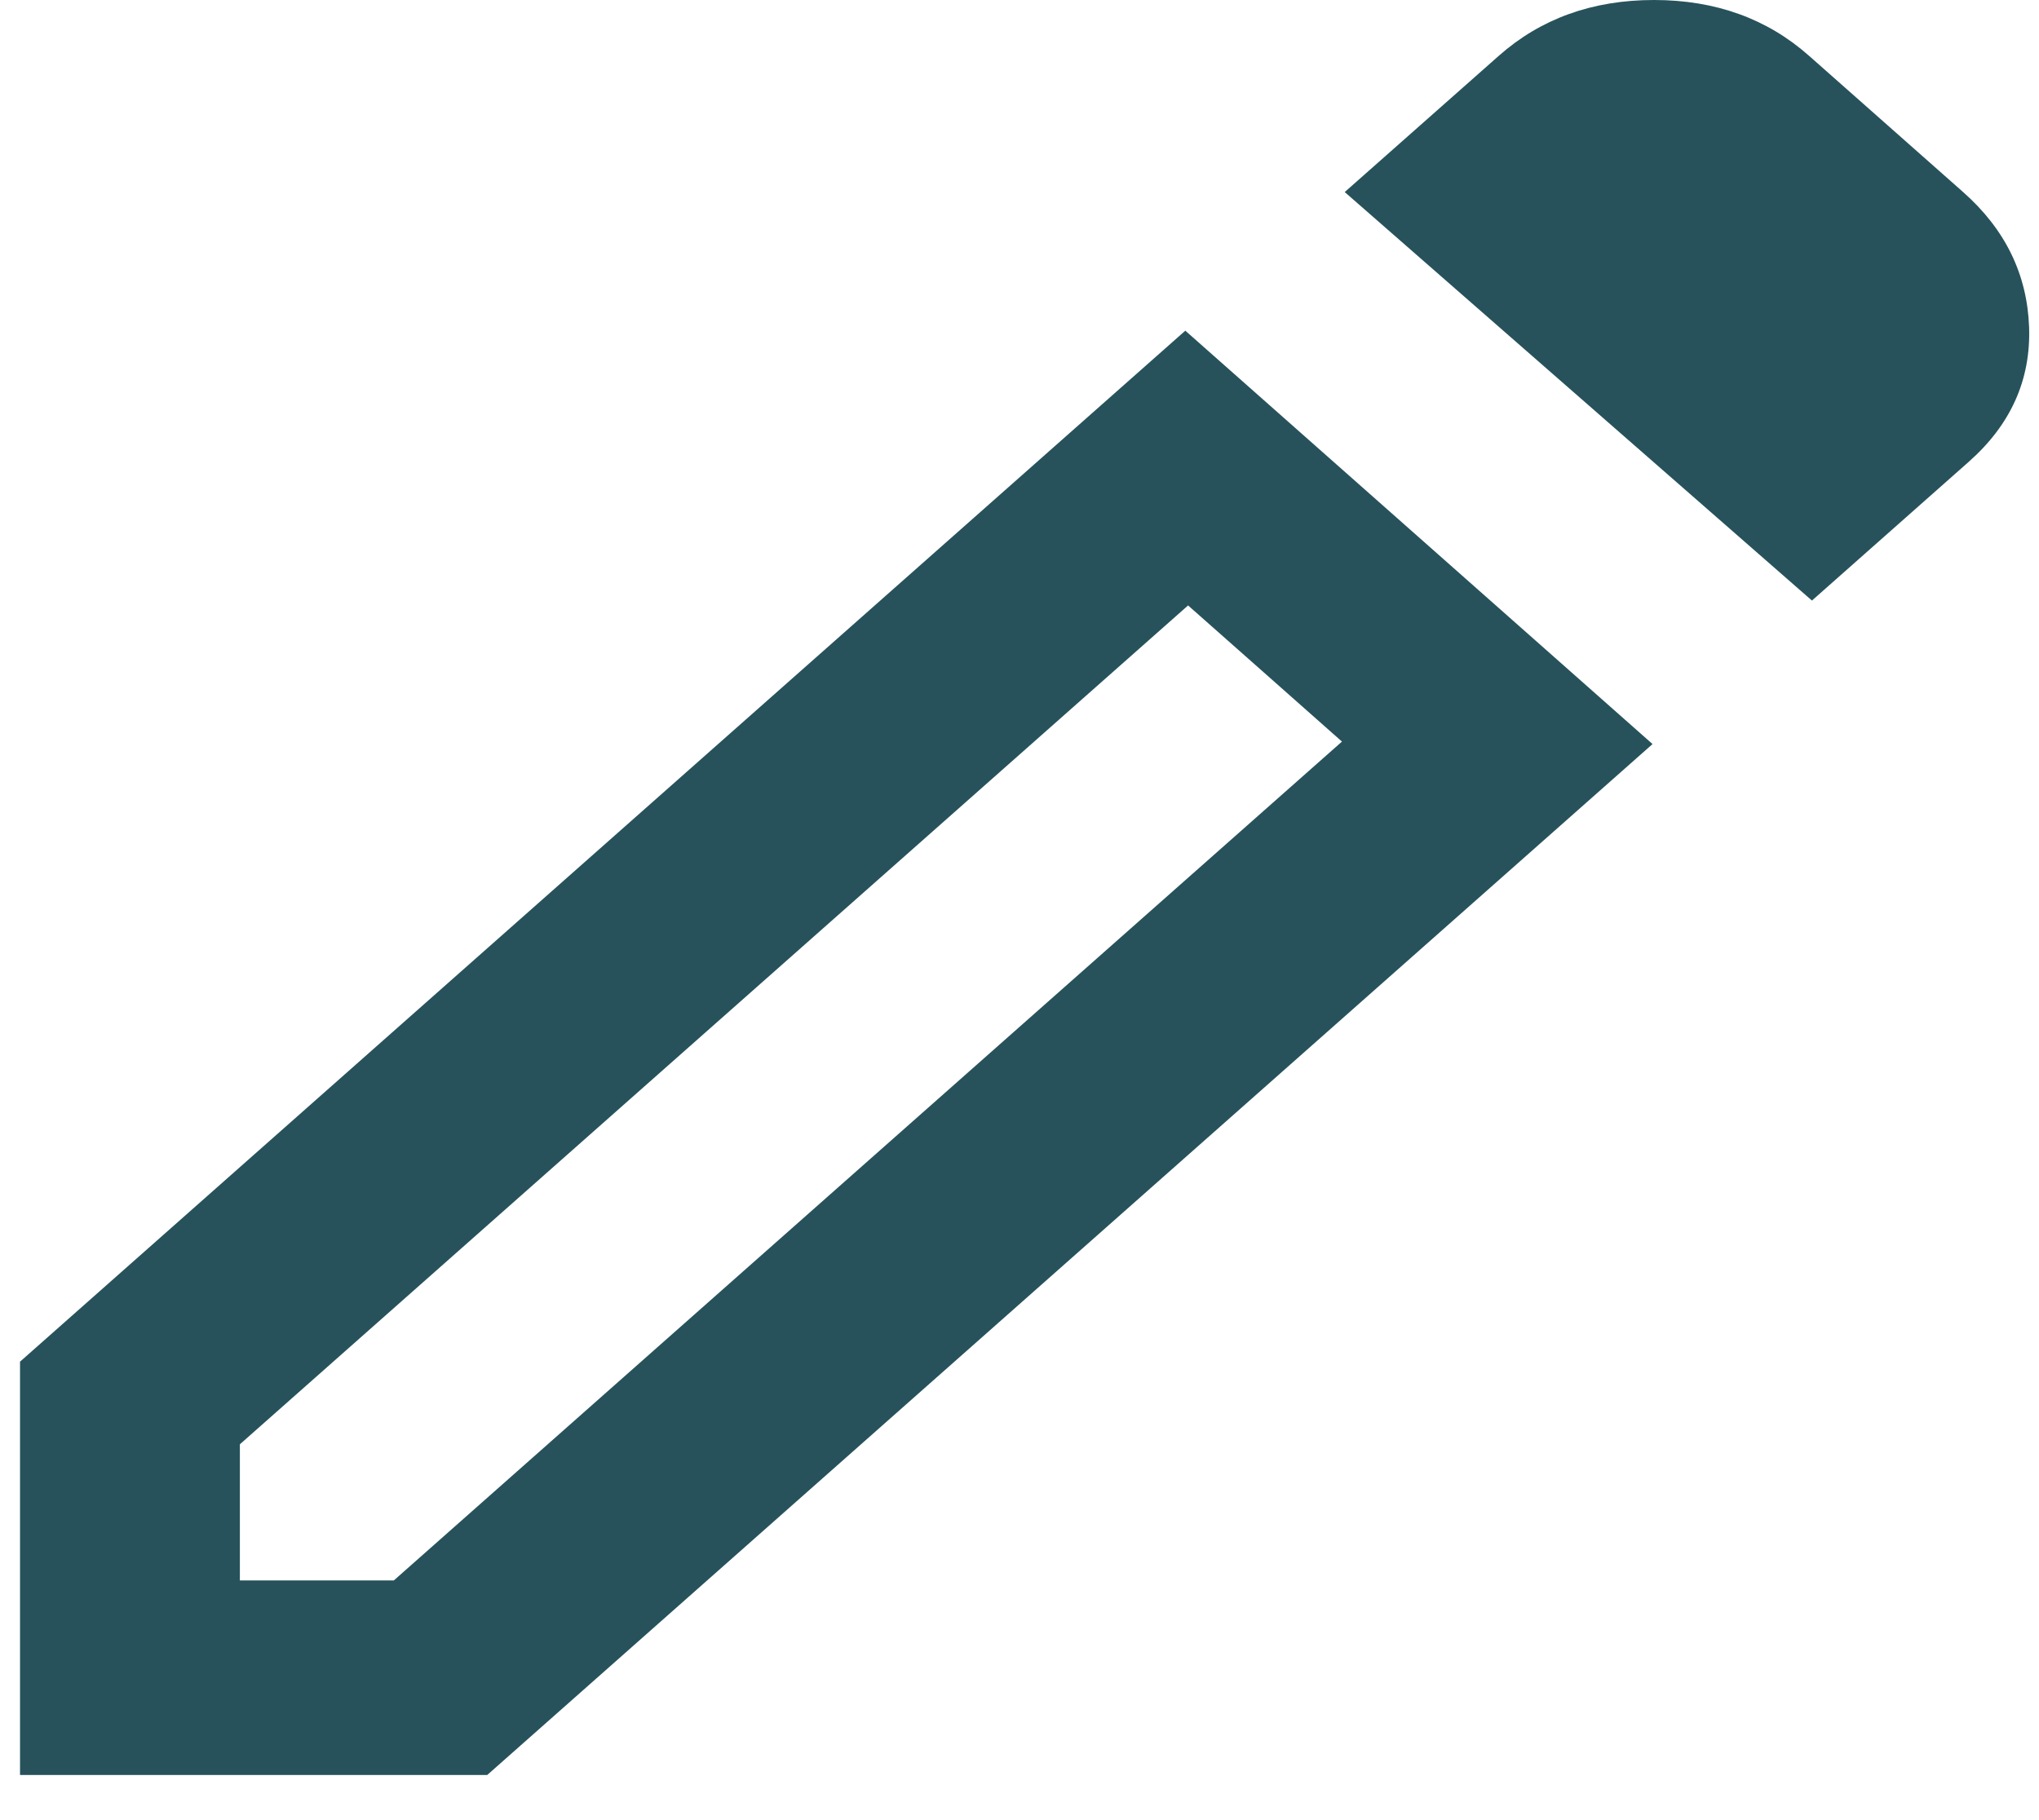 <svg width="28" height="25" viewBox="0 0 28 25" fill="none" xmlns="http://www.w3.org/2000/svg">
<path d="M3.294 21.708H5.408L18.428 10.186L16.315 8.316L3.294 19.838V21.708ZM24.882 8.249L18.466 2.638L20.58 0.768C21.158 0.256 21.869 0 22.713 0C23.556 0 24.267 0.256 24.844 0.768L26.958 2.638C27.537 3.15 27.838 3.769 27.864 4.493C27.889 5.217 27.612 5.834 27.033 6.345L24.882 8.249ZM22.693 10.22L6.691 24.38H0.275V18.703L16.277 4.542L22.693 10.22ZM17.372 9.251L16.315 8.316L18.428 10.186L17.372 9.251Z" fill="#27525C"/>
</svg>
